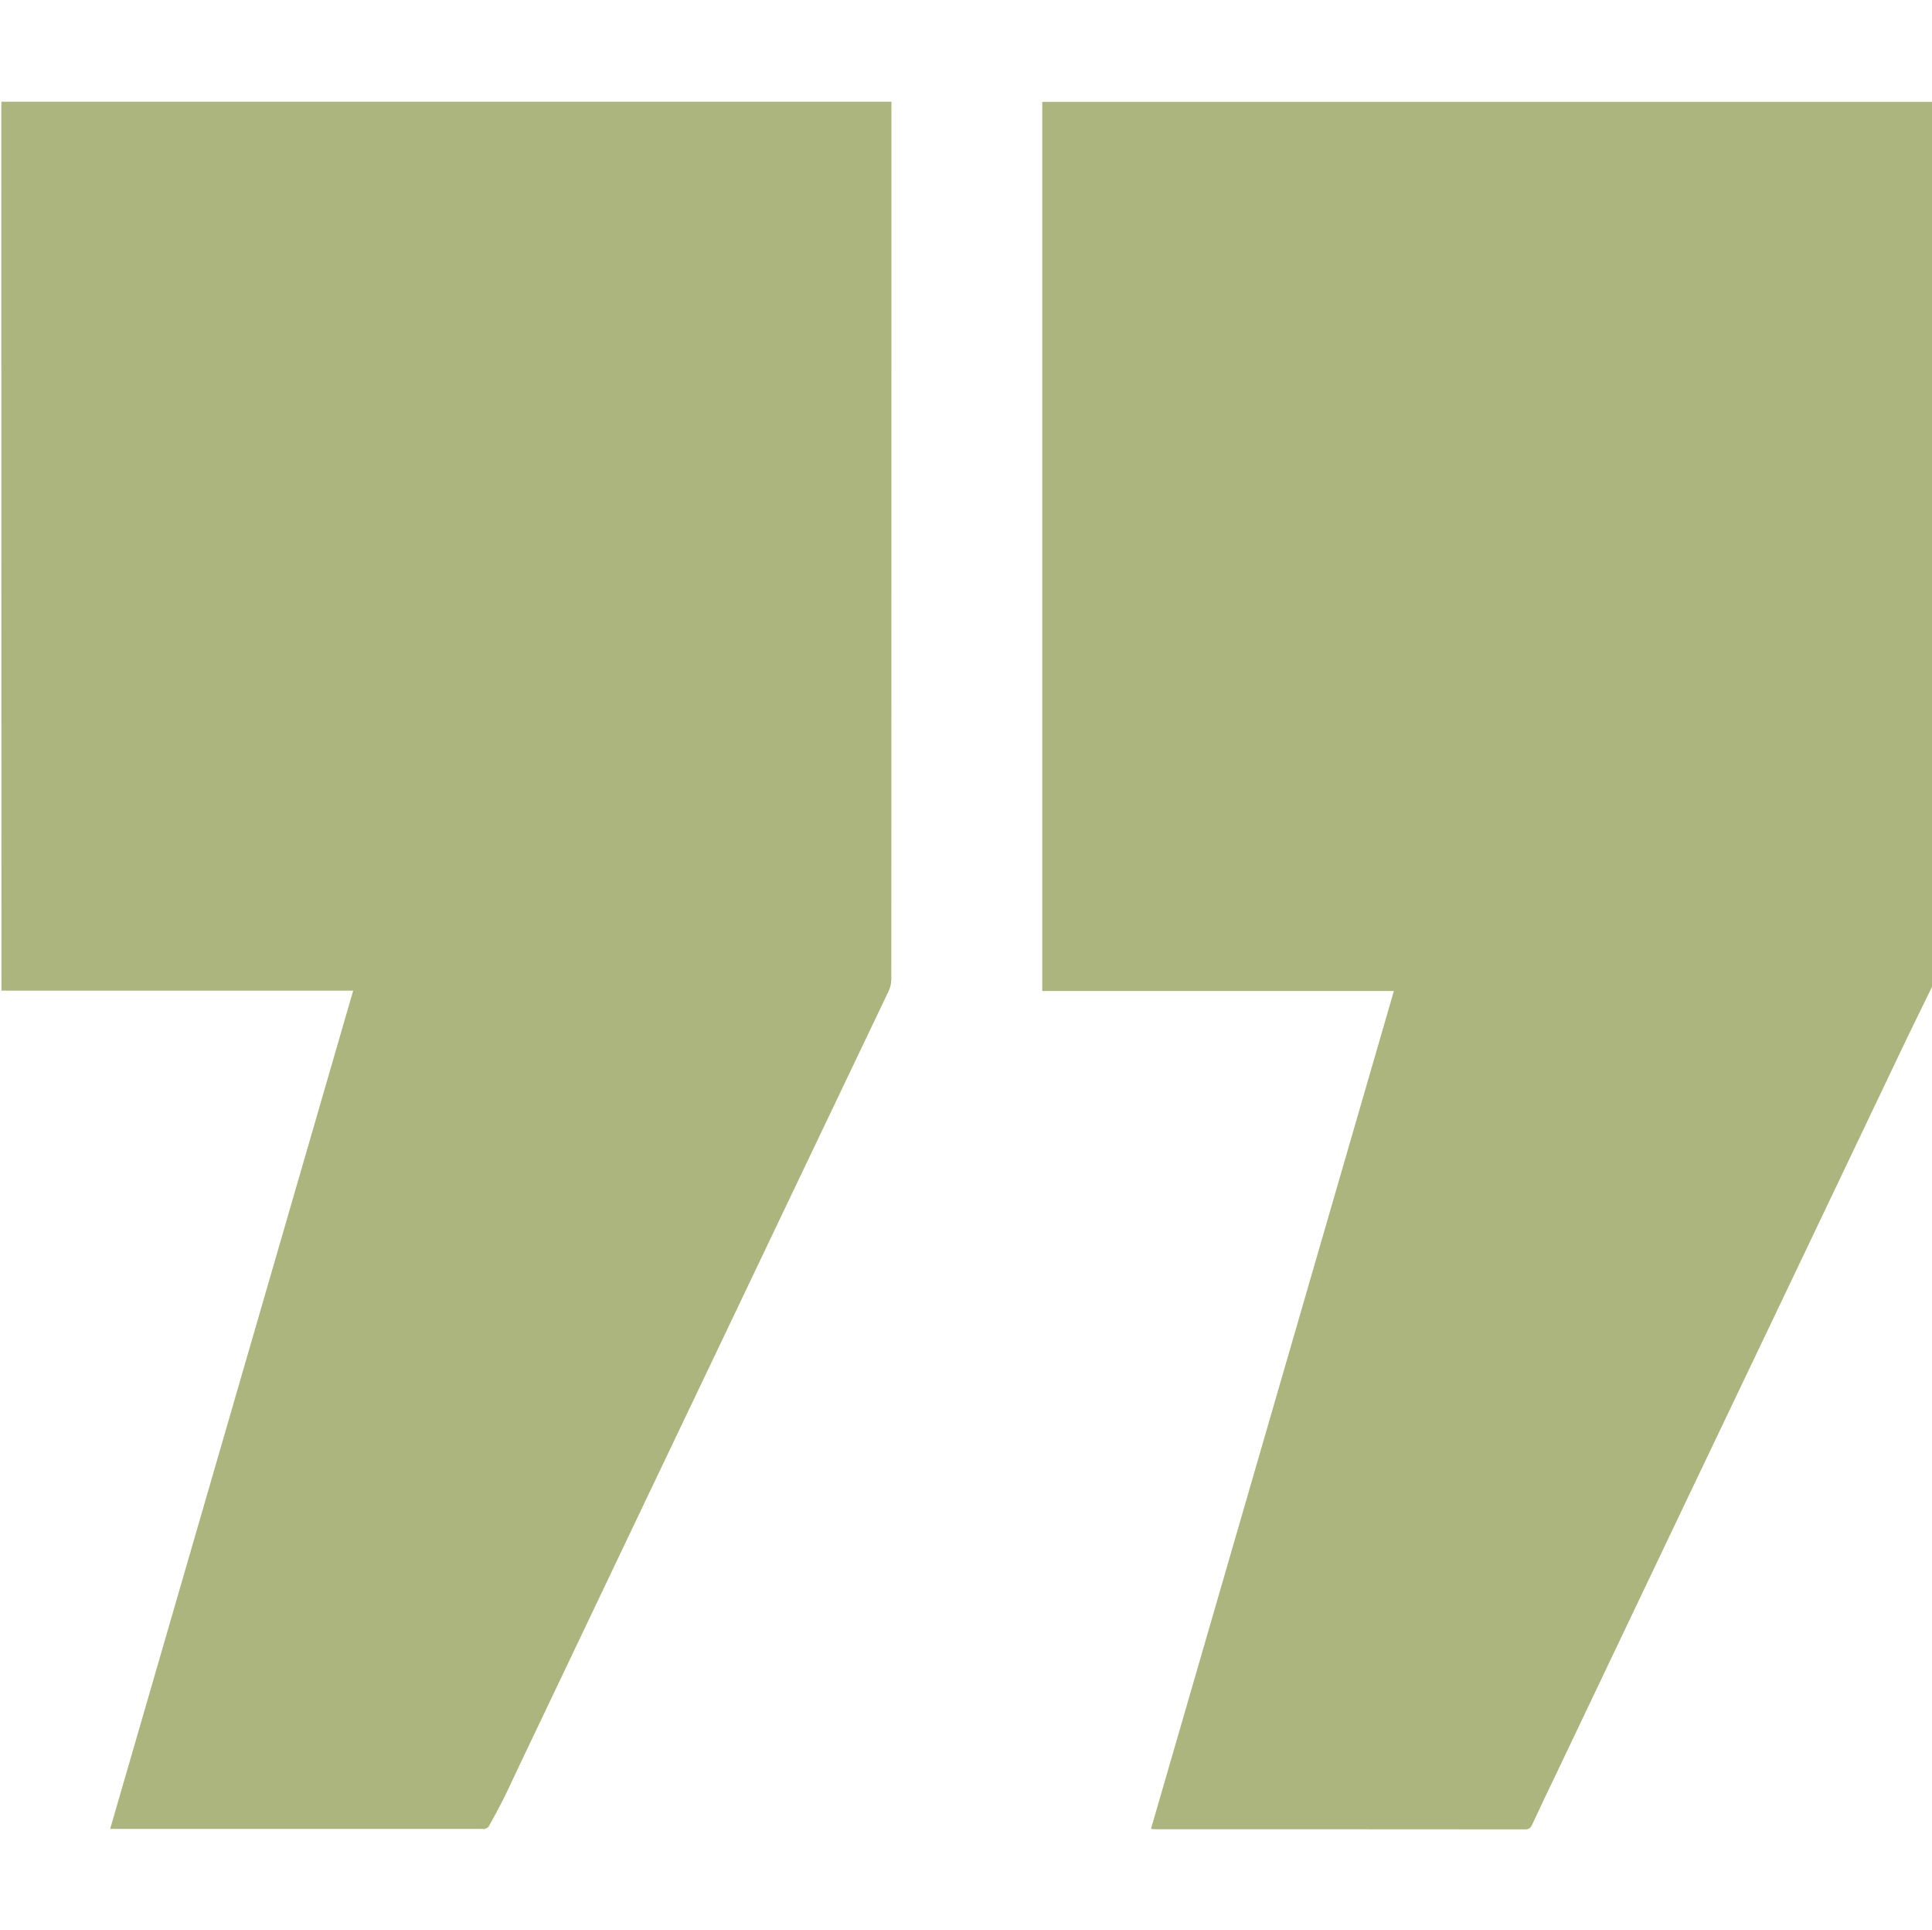 <?xml version="1.0" encoding="utf-8"?>
<!-- Generator: Adobe Illustrator 16.0.3, SVG Export Plug-In . SVG Version: 6.00 Build 0)  -->
<!DOCTYPE svg PUBLIC "-//W3C//DTD SVG 1.1//EN" "http://www.w3.org/Graphics/SVG/1.1/DTD/svg11.dtd">
<svg version="1.1" id="Layer_1" xmlns="http://www.w3.org/2000/svg" xmlns:xlink="http://www.w3.org/1999/xlink" x="0px" y="0px"
	 width="16.012px" height="15.99px" viewBox="0 0 16.012 15.99" enable-background="new 0 0 16.012 15.99" xml:space="preserve">
<g>
	<g>
		<path fill-rule="evenodd" clip-rule="evenodd" fill="none" d="M16.012,8.178c0,2.604,0,5.208,0,7.812c-5.333,0-10.667,0-16,0
			c0-2.593,0-5.186,0-7.779c0.97,0,1.939,0,2.915,0c-0.672,2.319-1.343,4.63-2.014,6.946c0.025,0,0.04,0,0.055,0
			c1.008,0,2.016,0,3.023,0c0.009,0,0.02,0.003,0.027,0c0.012-0.005,0.027-0.011,0.033-0.021c0.042-0.075,0.083-0.151,0.122-0.228
			c0.046-0.093,0.088-0.187,0.133-0.28c0.344-0.722,0.688-1.444,1.032-2.166c0.382-0.8,0.763-1.601,1.145-2.4
			c0.294-0.617,0.589-1.233,0.883-1.85C7.38,8.182,7.388,8.147,7.388,8.115c0.001-2.402,0.001-4.804,0.001-7.207
			c0-0.02,0-0.04,0-0.065c-2.463,0-4.92,0-7.377,0c0-0.277,0-0.555,0-0.832c5.333,0,10.667,0,16,0c0,0.277,0,0.555,0,0.832
			c-2.458,0-4.917,0-7.374,0c0,2.461,0,4.912,0,7.368c0.972,0,1.94,0,2.914,0c-0.672,2.317-1.342,4.628-2.013,6.943
			c0.021,0.001,0.031,0.003,0.042,0.003c1.019,0,2.038,0,3.057,0.001c0.03,0,0.046-0.008,0.059-0.037
			c0.065-0.141,0.132-0.281,0.199-0.42c0.344-0.722,0.688-1.444,1.032-2.166c0.306-0.642,0.613-1.283,0.919-1.925
			c0.314-0.66,0.629-1.32,0.944-1.98C15.864,8.479,15.938,8.329,16.012,8.178z"/>
		<path fill-rule="evenodd" clip-rule="evenodd" fill="#ACB57D" d="M16.012,8.178c-0.074,0.151-0.148,0.301-0.221,0.453
			c-0.315,0.66-0.63,1.32-0.944,1.98c-0.306,0.642-0.613,1.284-0.919,1.925c-0.344,0.722-0.688,1.444-1.032,2.166
			c-0.067,0.14-0.134,0.279-0.199,0.42c-0.013,0.028-0.029,0.037-0.059,0.037c-1.019-0.001-2.038-0.001-3.057-0.001
			c-0.011,0-0.021-0.001-0.042-0.003c0.671-2.314,1.341-4.625,2.013-6.943c-0.974,0-1.942,0-2.914,0c0-2.456,0-4.907,0-7.368
			c2.458,0,4.916,0,7.374,0C16.012,3.288,16.012,5.733,16.012,8.178z"/>
		<path fill-rule="evenodd" clip-rule="evenodd" fill="#ACB57D" d="M0.011,0.843c2.457,0,4.914,0,7.377,0c0,0.026,0,0.046,0,0.065
			c0,2.402,0,4.804-0.001,7.207c0,0.032-0.008,0.066-0.021,0.095c-0.294,0.617-0.589,1.233-0.883,1.85
			c-0.382,0.8-0.763,1.601-1.145,2.4c-0.344,0.722-0.688,1.444-1.032,2.166c-0.045,0.093-0.087,0.188-0.133,0.28
			c-0.039,0.077-0.08,0.153-0.122,0.228c-0.006,0.01-0.021,0.017-0.033,0.021c-0.008,0.003-0.018,0-0.027,0
			c-1.008,0-2.016,0-3.023,0c-0.015,0-0.029,0-0.055,0c0.671-2.316,1.342-4.627,2.014-6.946c-0.976,0-1.945,0-2.915,0
			C0.011,5.755,0.011,3.299,0.011,0.843z"/>
	</g>
</g>
</svg>
